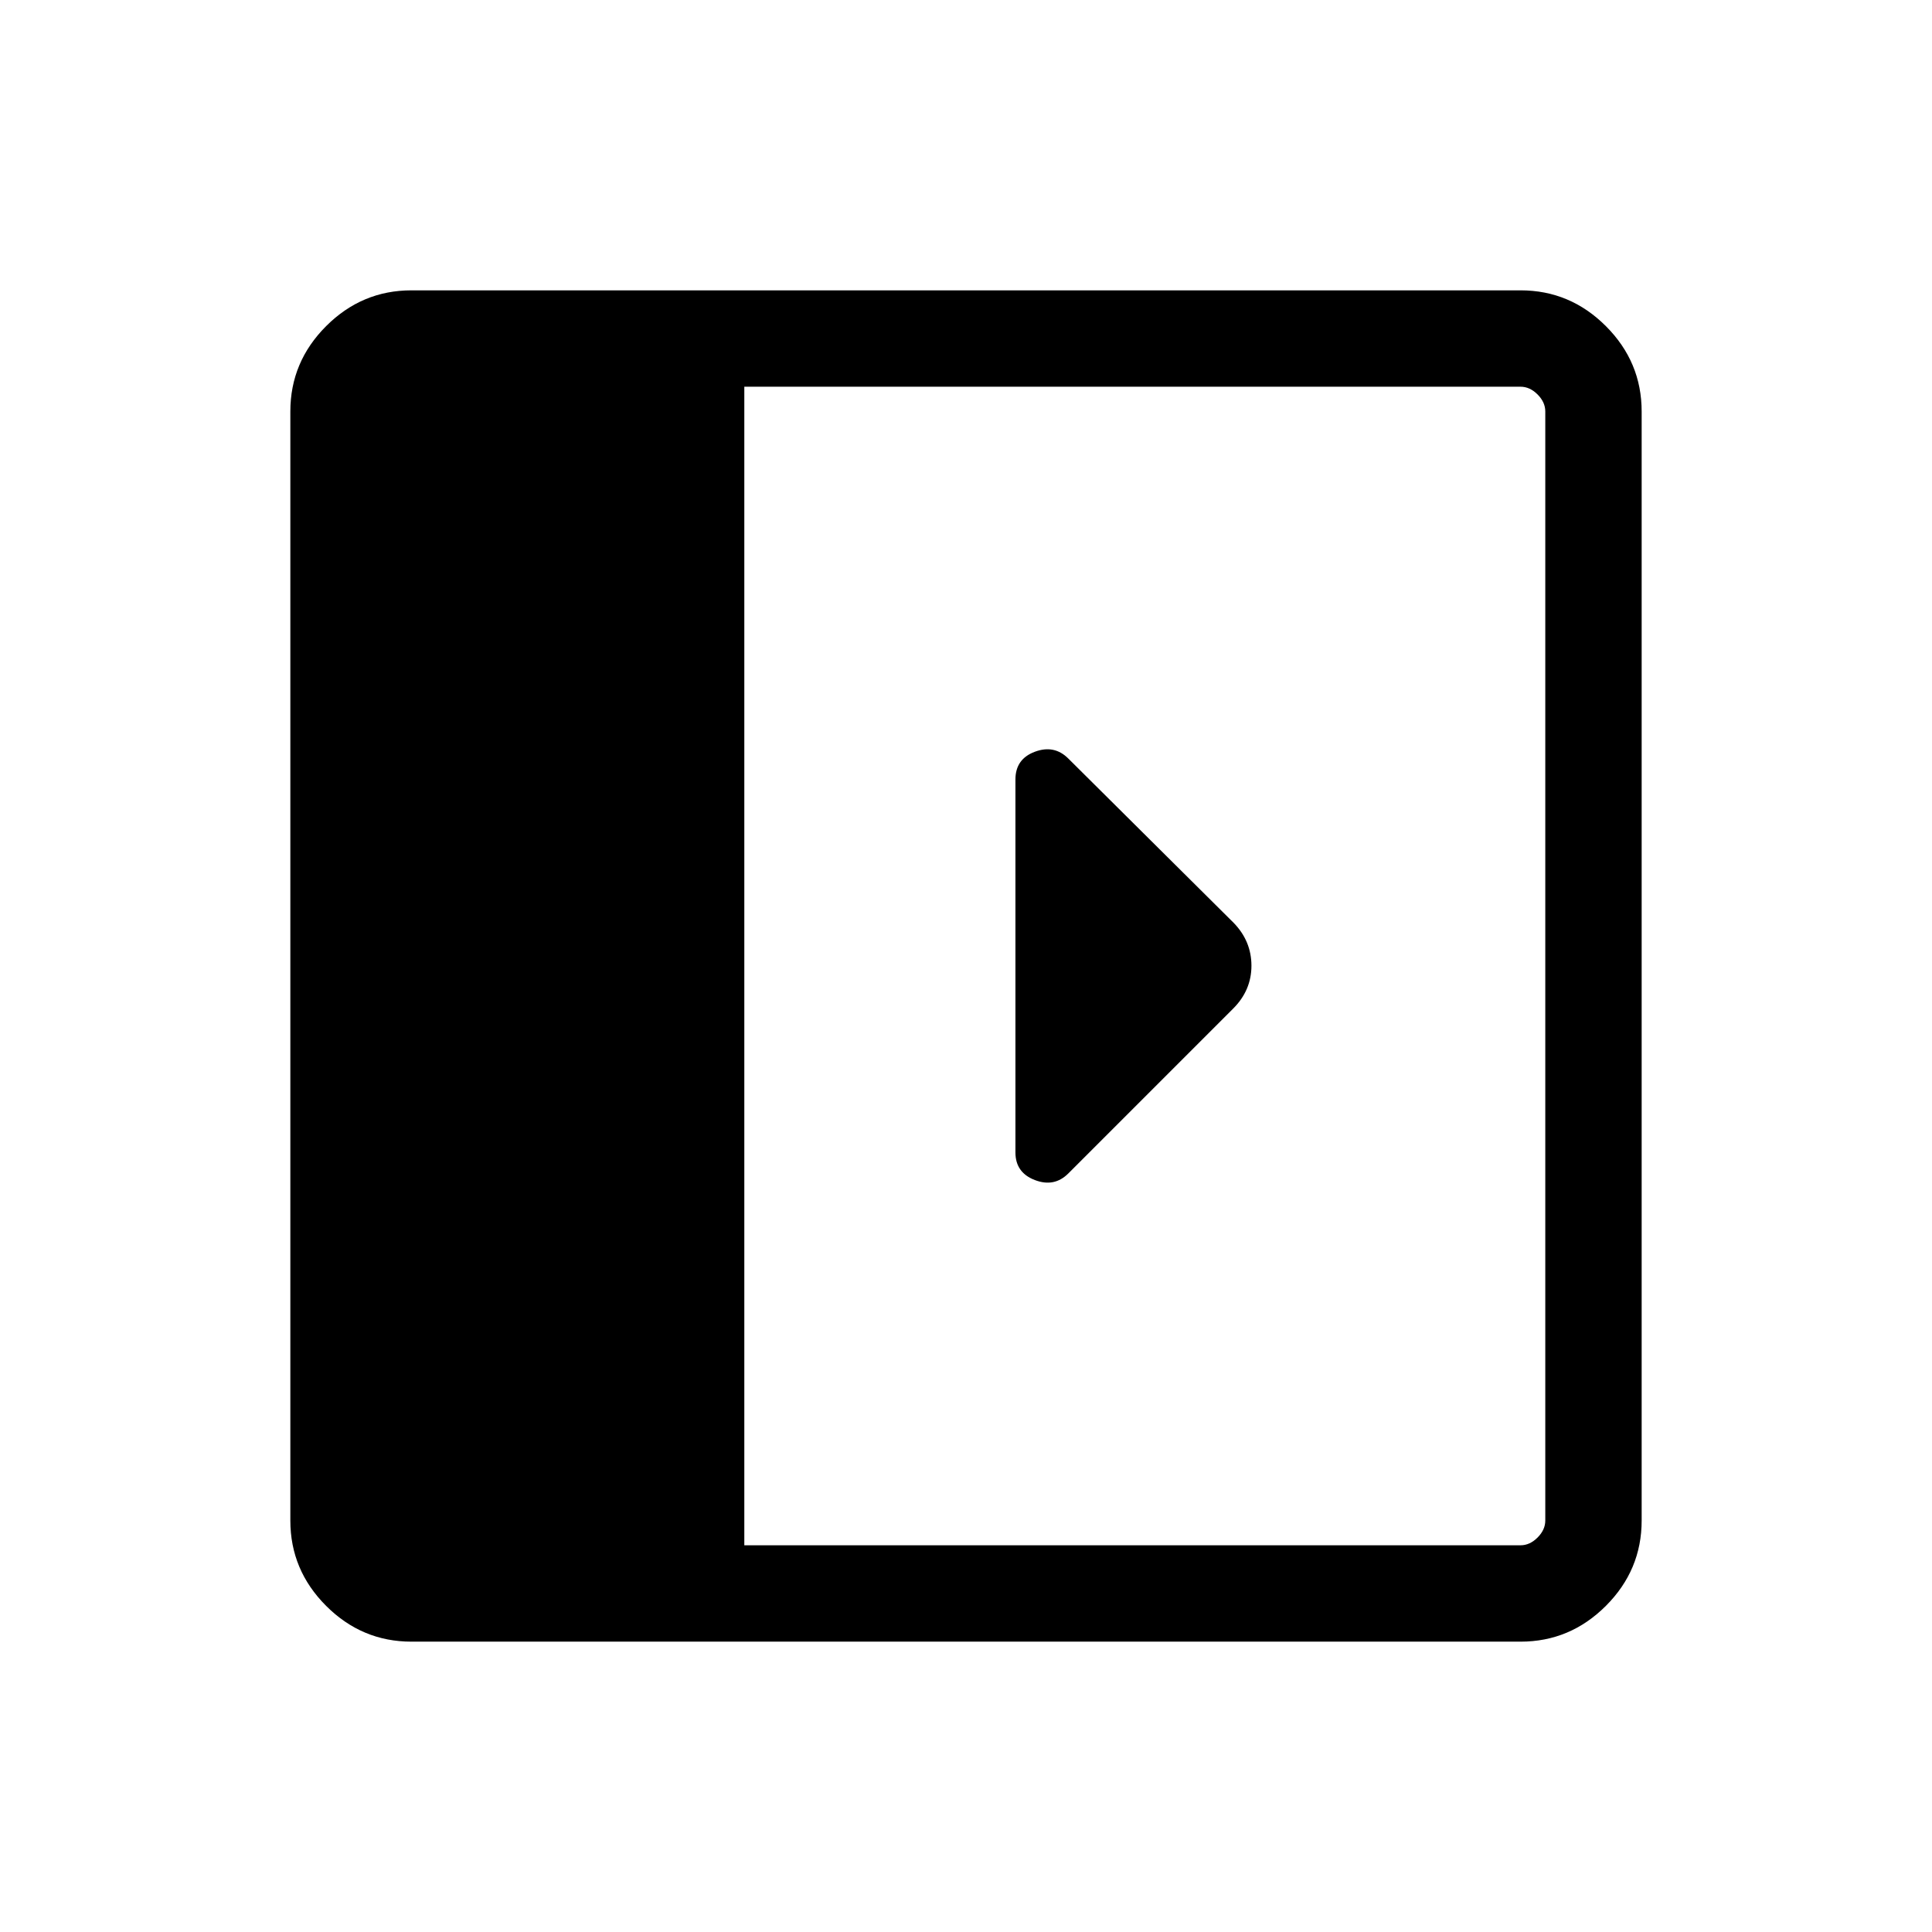 <svg xmlns="http://www.w3.org/2000/svg" height="40" viewBox="0 96 960 960" width="40"><path d="M504.564 483.296v185.363q0 10 9.648 13.702 9.647 3.702 16.628-3.279l81.904-81.904q9.089-9.088 9.089-21.317 0-12.228-8.859-21.335l-82.145-81.619q-6.97-6.97-16.617-3.364-9.648 3.605-9.648 13.753ZM204.462 911.729q-24.63 0-42.411-17.78-17.781-17.781-17.781-42.411V300.462q0-24.63 17.781-42.411 17.781-17.781 42.411-17.781h551.076q24.63 0 42.411 17.781 17.781 17.781 17.781 42.411v551.076q0 24.63-17.781 42.411-17.781 17.78-42.411 17.78H204.462Zm165.383-47.883h385.693q4.615 0 8.462-3.846 3.846-3.847 3.846-8.462V300.462q0-4.615-3.846-8.462-3.847-3.846-8.462-3.846H369.845v575.692Z"/></svg>
